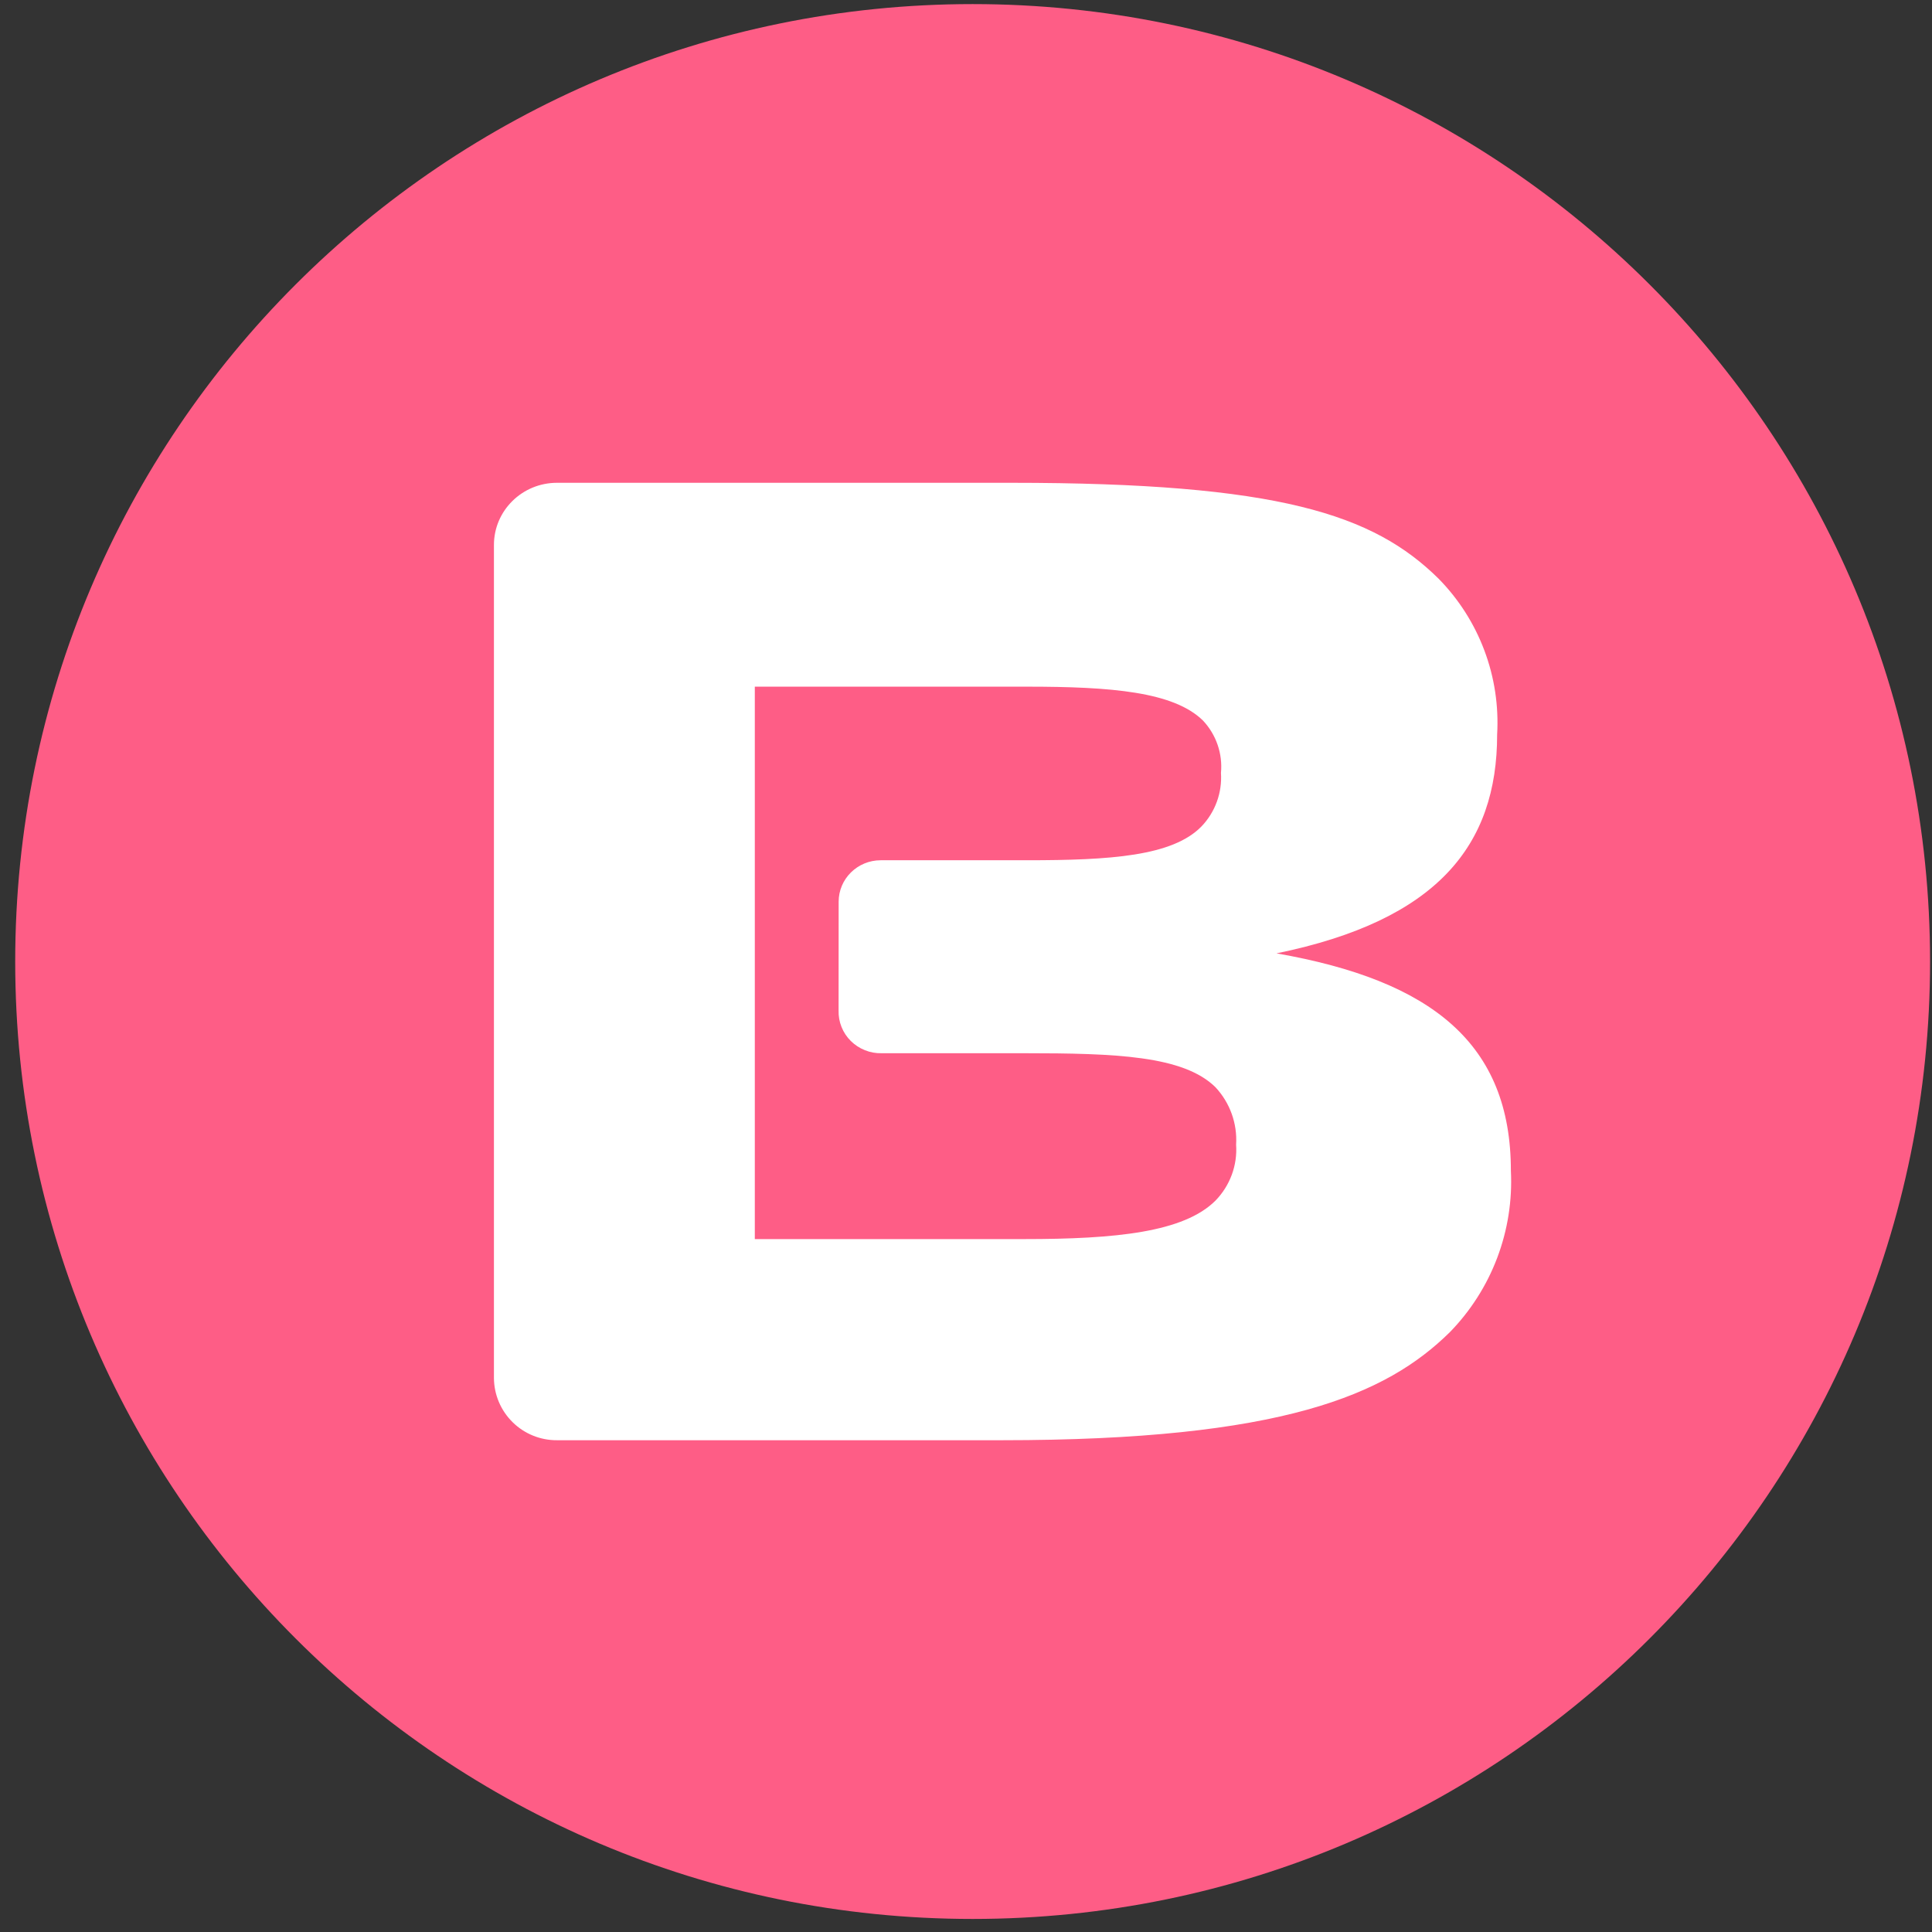 <svg width="94" height="94" viewBox="0 0 94 94" fill="none" xmlns="http://www.w3.org/2000/svg">
<rect x="0" y="0" width="94" height="94" fill="#333333" stroke="none"/>
<g clip-path="url(#clip0_342_4982)">
<path d="M47.323 93.365C73.05 93.365 93.906 72.509 93.906 46.782C93.906 21.055 73.05 0.199 47.323 0.199C21.596 0.199 0.74 21.055 0.74 46.782C0.74 72.509 21.596 93.365 47.323 93.365Z" fill="#FE5D86"/>
<path d="M24.032 26.515C24.032 24.844 25.406 23.49 27.1 23.49H49.192C62.224 23.49 66.821 25.027 69.989 28.151C70.968 29.146 71.728 30.335 72.219 31.642C72.711 32.949 72.923 34.344 72.842 35.738C72.842 41.127 69.939 44.781 62.107 46.385C69.671 47.707 73.511 50.782 73.511 56.965C73.583 58.408 73.356 59.849 72.845 61.2C72.334 62.55 71.55 63.781 70.542 64.815C67.441 67.872 62.375 70.073 48.741 70.073H27.1C26.292 70.078 25.515 69.763 24.94 69.195C24.364 68.628 24.038 67.856 24.032 67.048V26.515ZM40.804 43.873C40.804 42.758 41.721 41.855 42.851 41.855H49.964C54.022 41.855 57.059 41.657 58.465 40.201C58.793 39.858 59.045 39.449 59.207 39.003C59.369 38.556 59.437 38.081 59.405 37.607C59.493 36.676 59.178 35.75 58.532 35.06C57.105 33.657 54.072 33.409 49.964 33.409H36.725V60.287H49.827C54.287 60.287 57.592 59.955 59.135 58.418C59.845 57.69 60.212 56.7 60.142 55.69C60.206 54.663 59.842 53.652 59.135 52.895C57.574 51.361 54.273 51.244 49.827 51.244H42.898C42.62 51.251 42.344 51.202 42.086 51.099C41.827 50.997 41.593 50.843 41.395 50.648C41.2 50.454 41.046 50.223 40.944 49.967C40.841 49.712 40.793 49.438 40.801 49.163L40.804 43.873Z" fill="white"/>
</g>
<defs>
<clipPath id="clip0_342_4982">
<rect width="93.166" height="93.166" fill="white" transform="translate(0.74 0.198)"/>
</clipPath>
</defs>
</svg>
